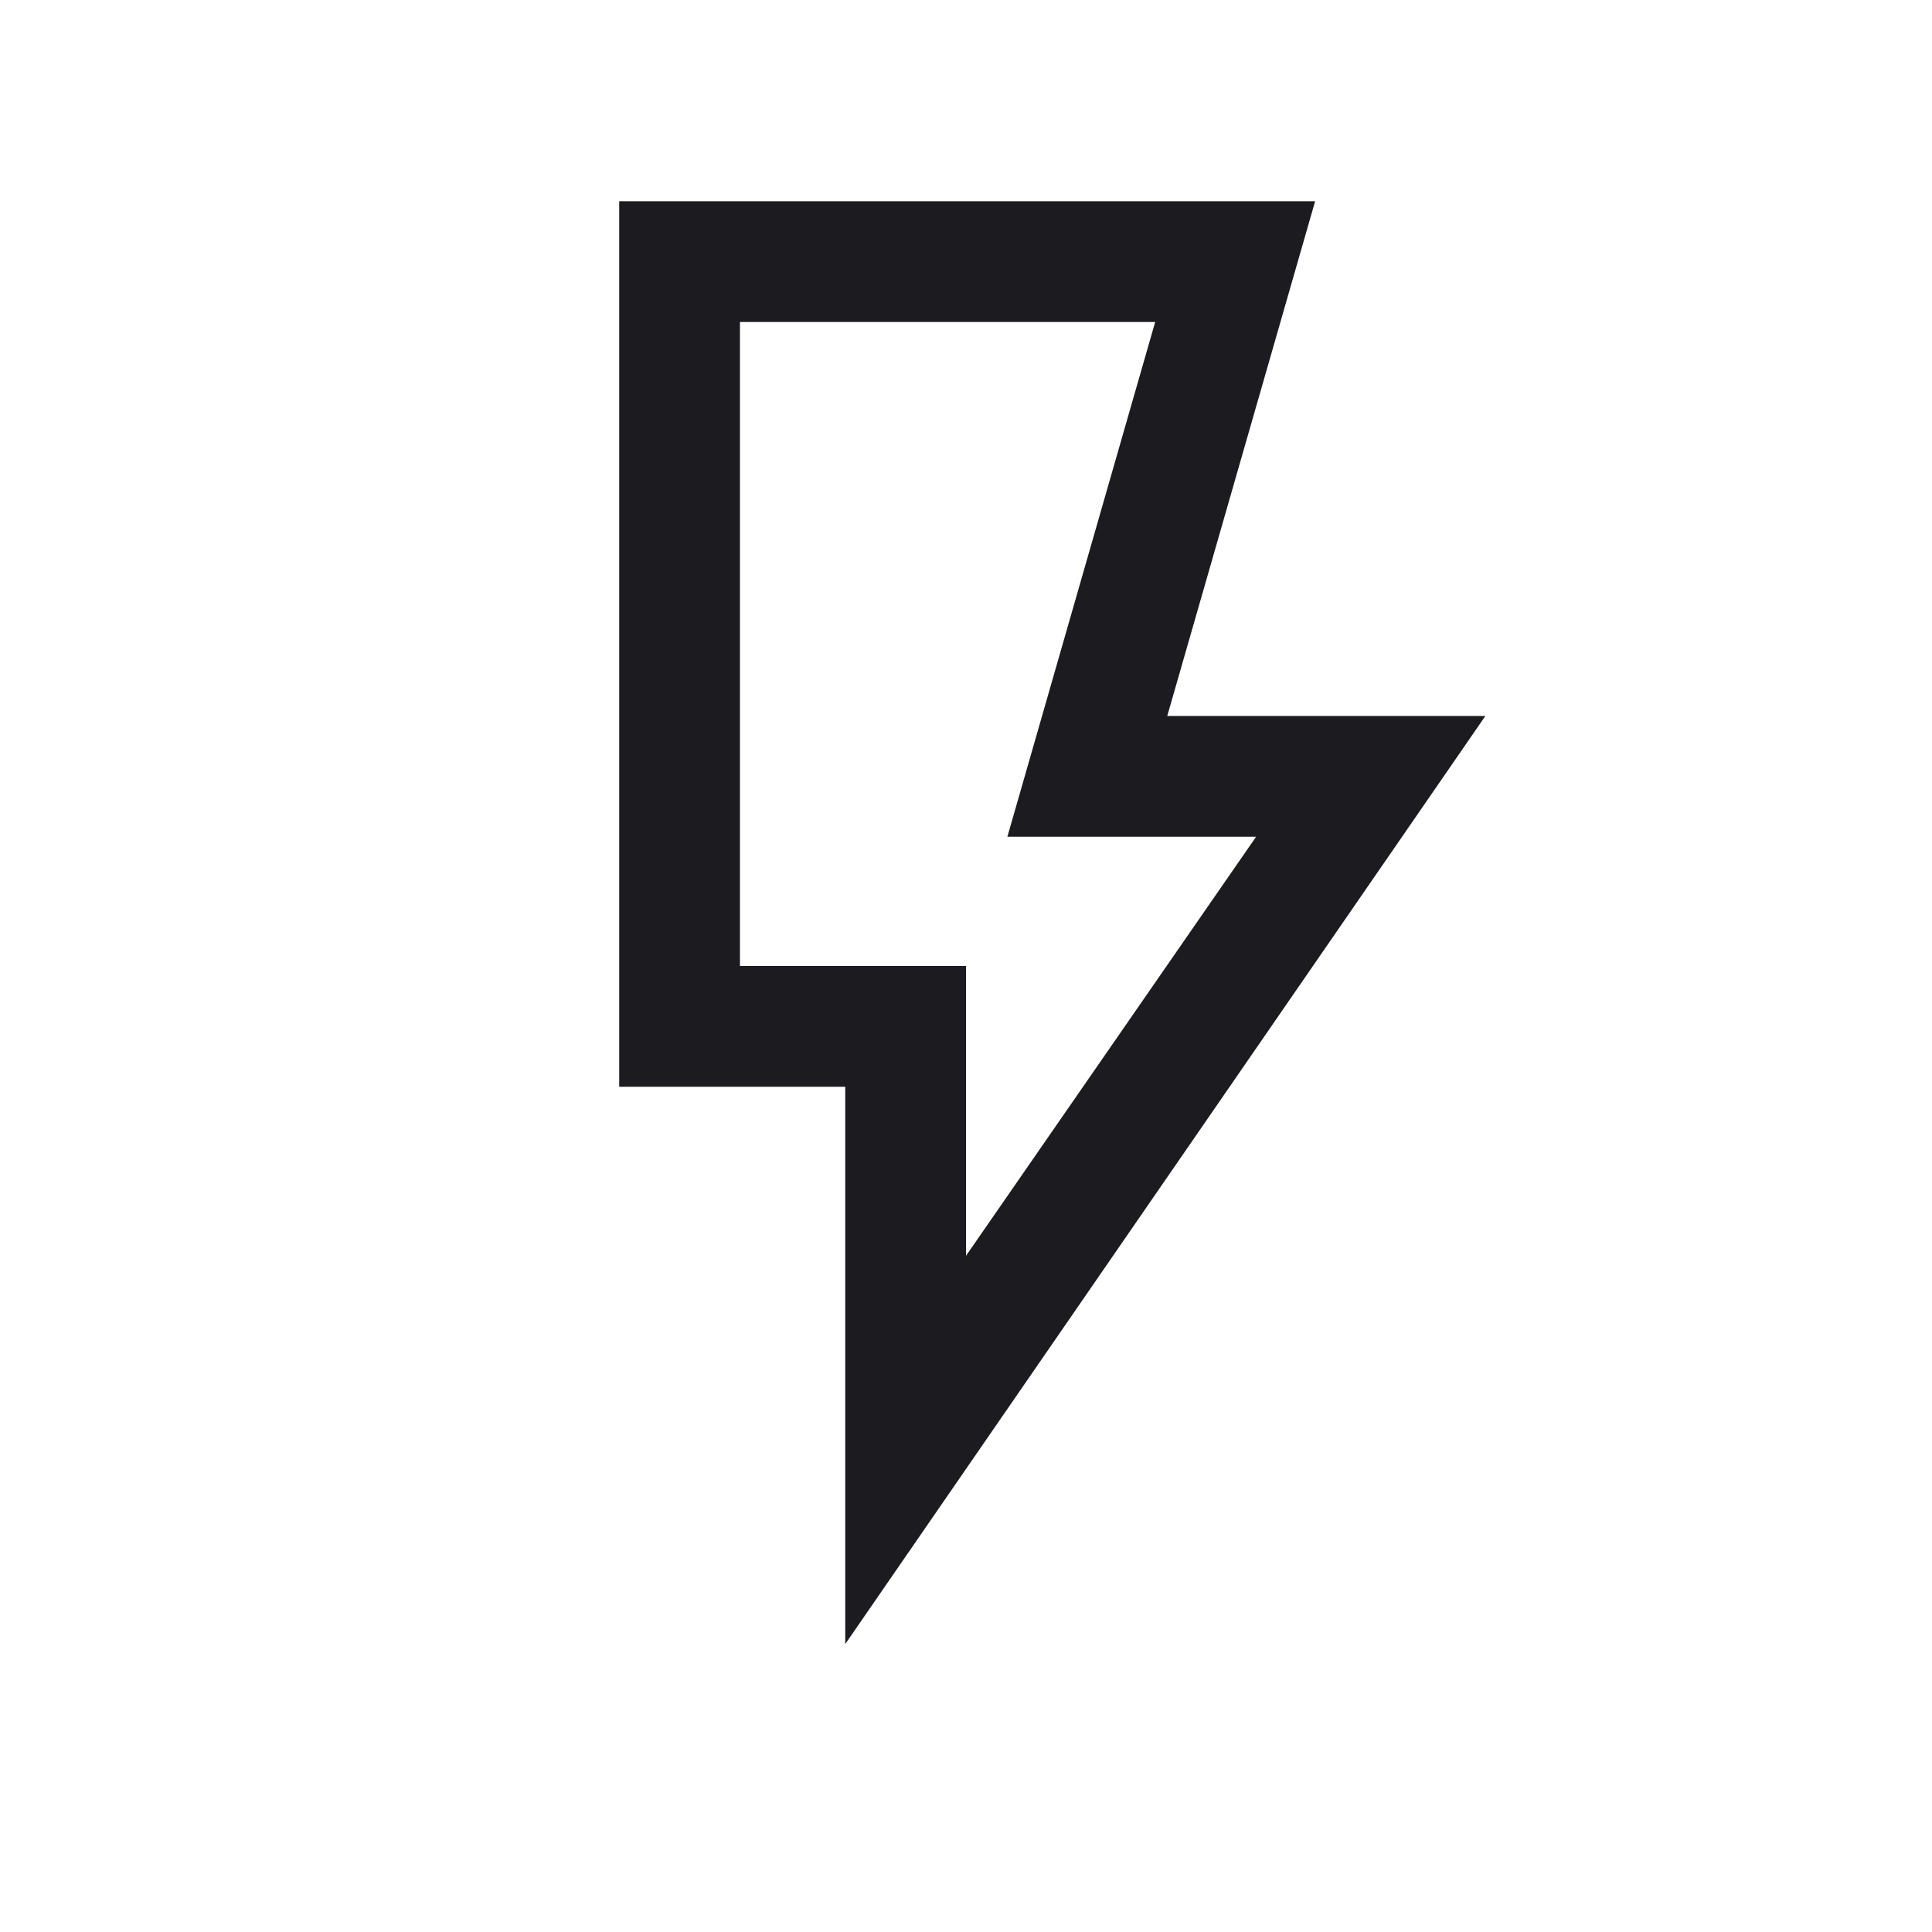 <svg width="24" height="24" viewBox="0 0 24 24" fill="none" xmlns="http://www.w3.org/2000/svg">
<mask id="mask0_2019_261" style="mask-type:alpha" maskUnits="userSpaceOnUse" x="0" y="0" width="24" height="24">
<rect width="24" height="24" fill="#D9D9D9"/>
</mask>
<g mask="url(#mask0_2019_261)">
<path d="M12 15.6L15.604 10.394H12.514L14.35 4H9.192V12H12V15.6ZM10.5 20.423V13.5H7.692V2.5H16.337L14.5 8.894H18.452L10.5 20.423Z" fill="#1C1B1F"/>
</g>
</svg>
